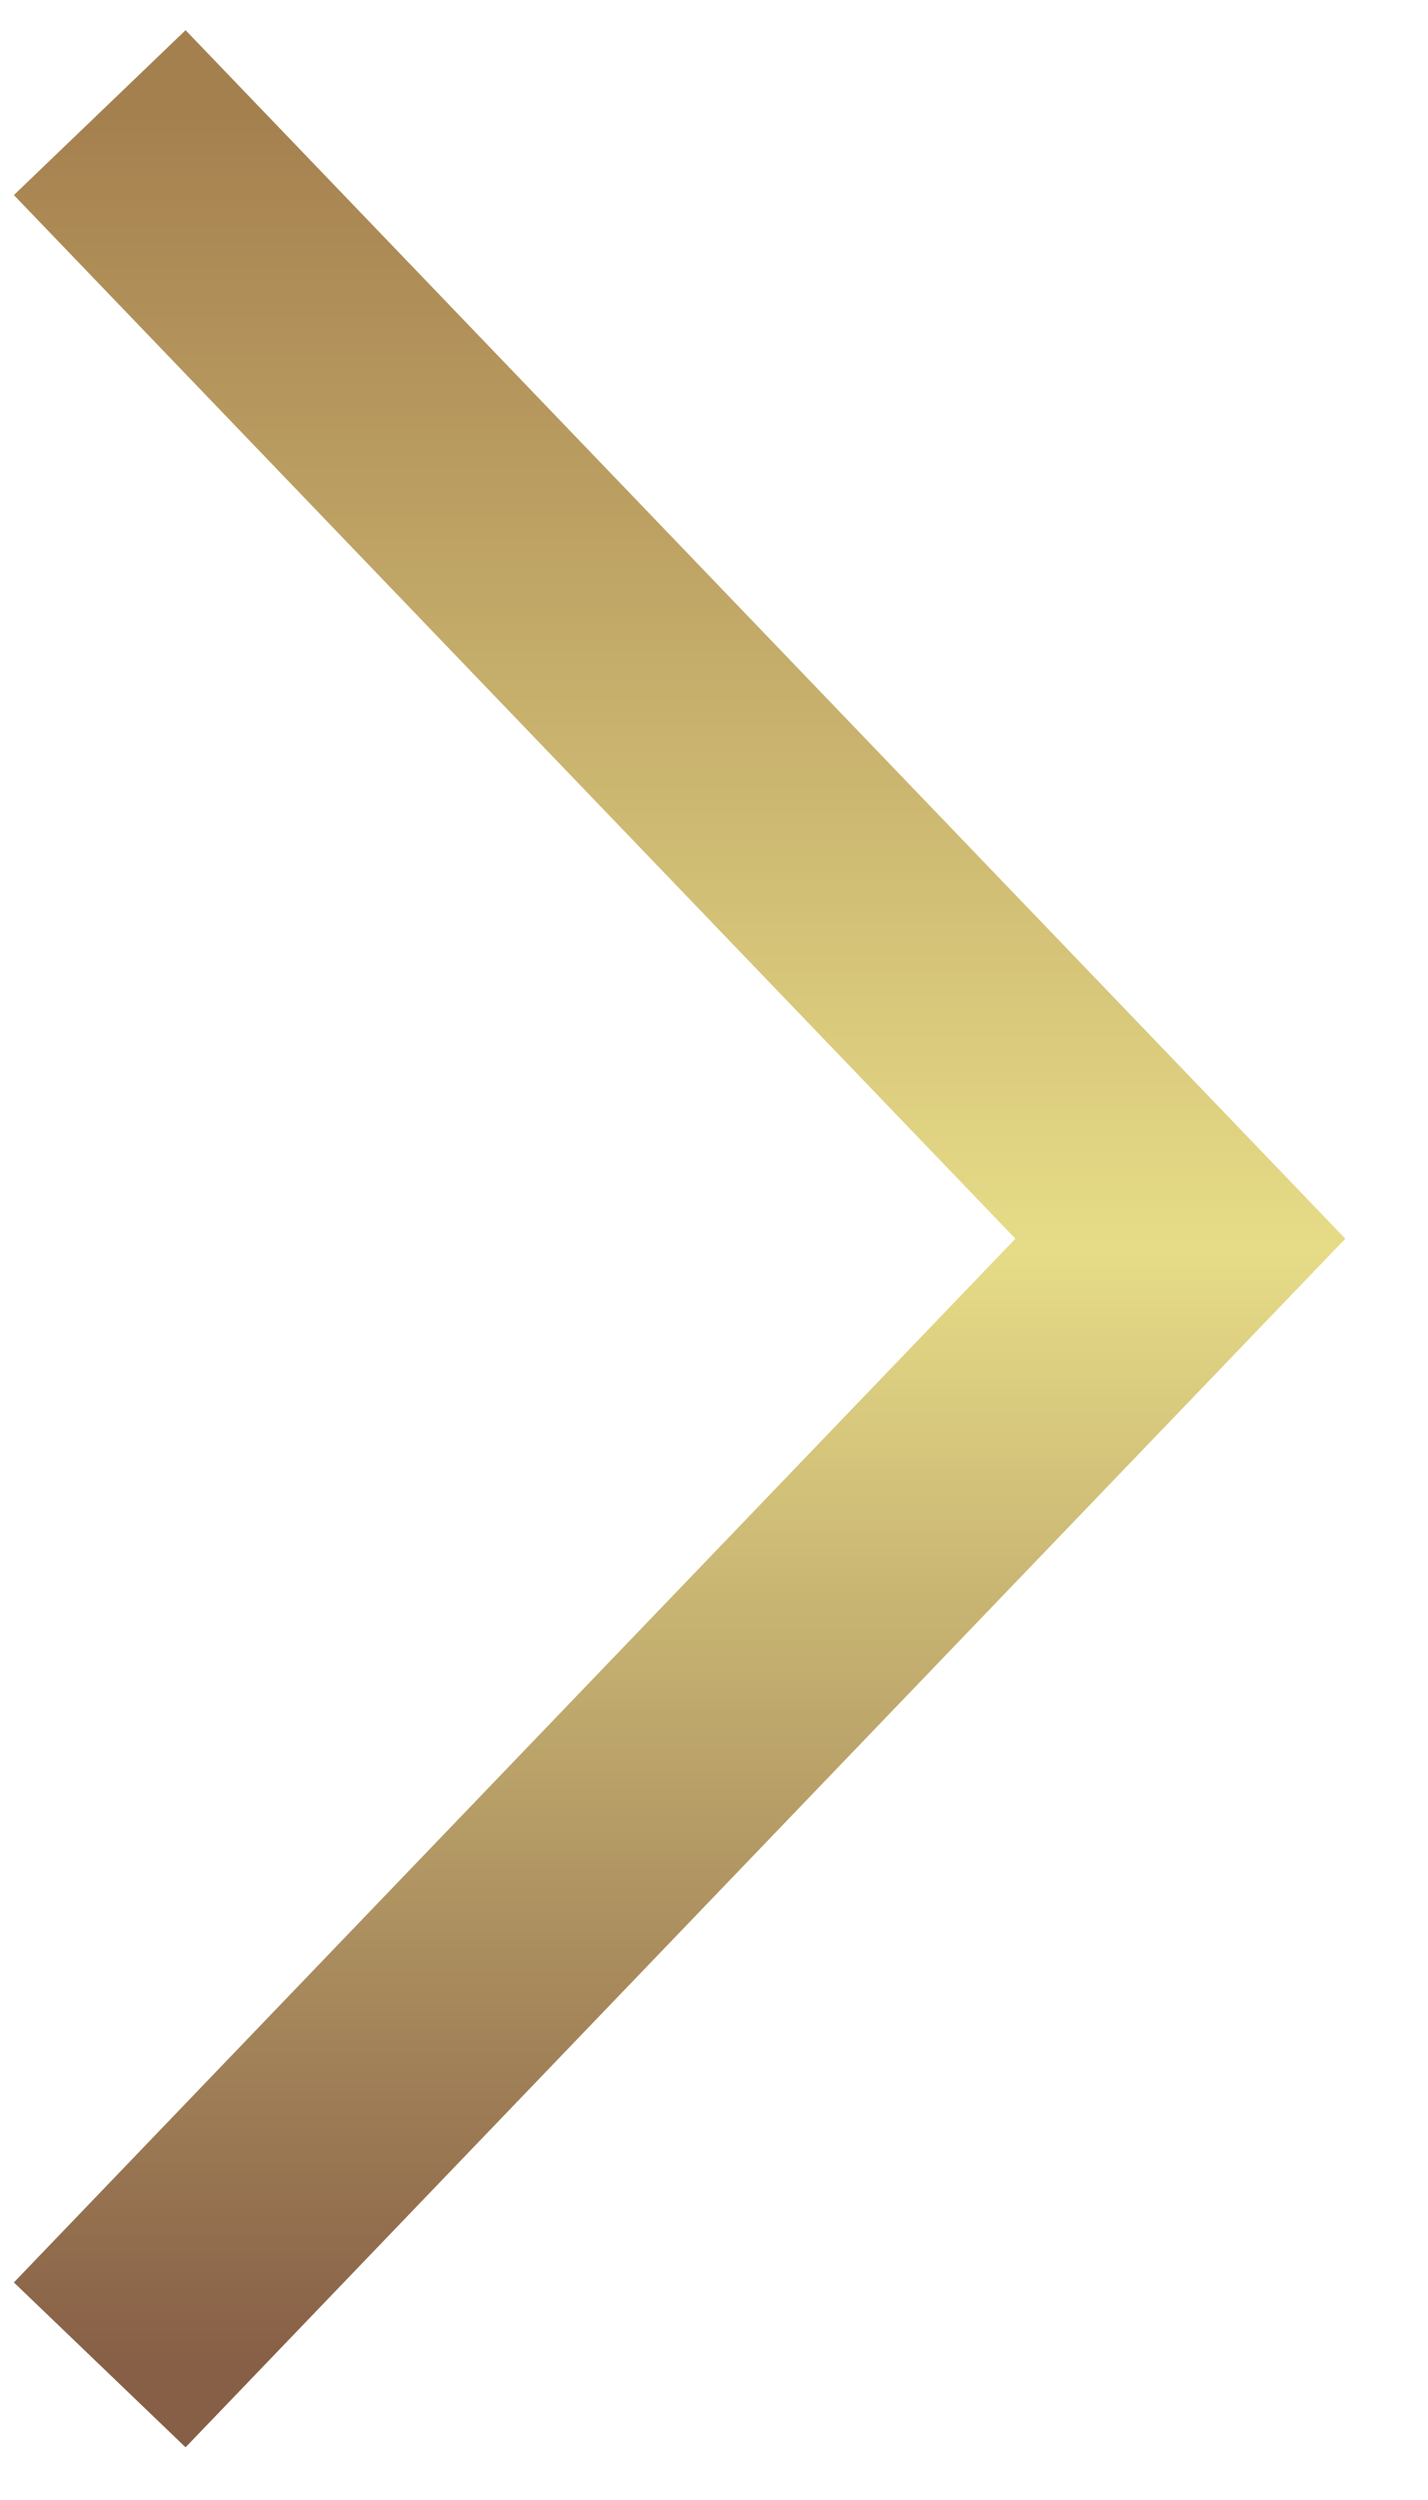 <svg width="12" height="21" fill="none" xmlns="http://www.w3.org/2000/svg"><path d="m.838 19.865 9.081-9.46L.838.946" stroke="url(#a)" stroke-width="2"/><defs><linearGradient id="a" x1="5.378" y1="19.865" x2="5.378" y2=".946" gradientUnits="userSpaceOnUse"><stop stop-color="#875F46"/><stop offset=".495" stop-color="#E6DC87"/><stop offset="1" stop-color="#A5804F"/></linearGradient></defs></svg>